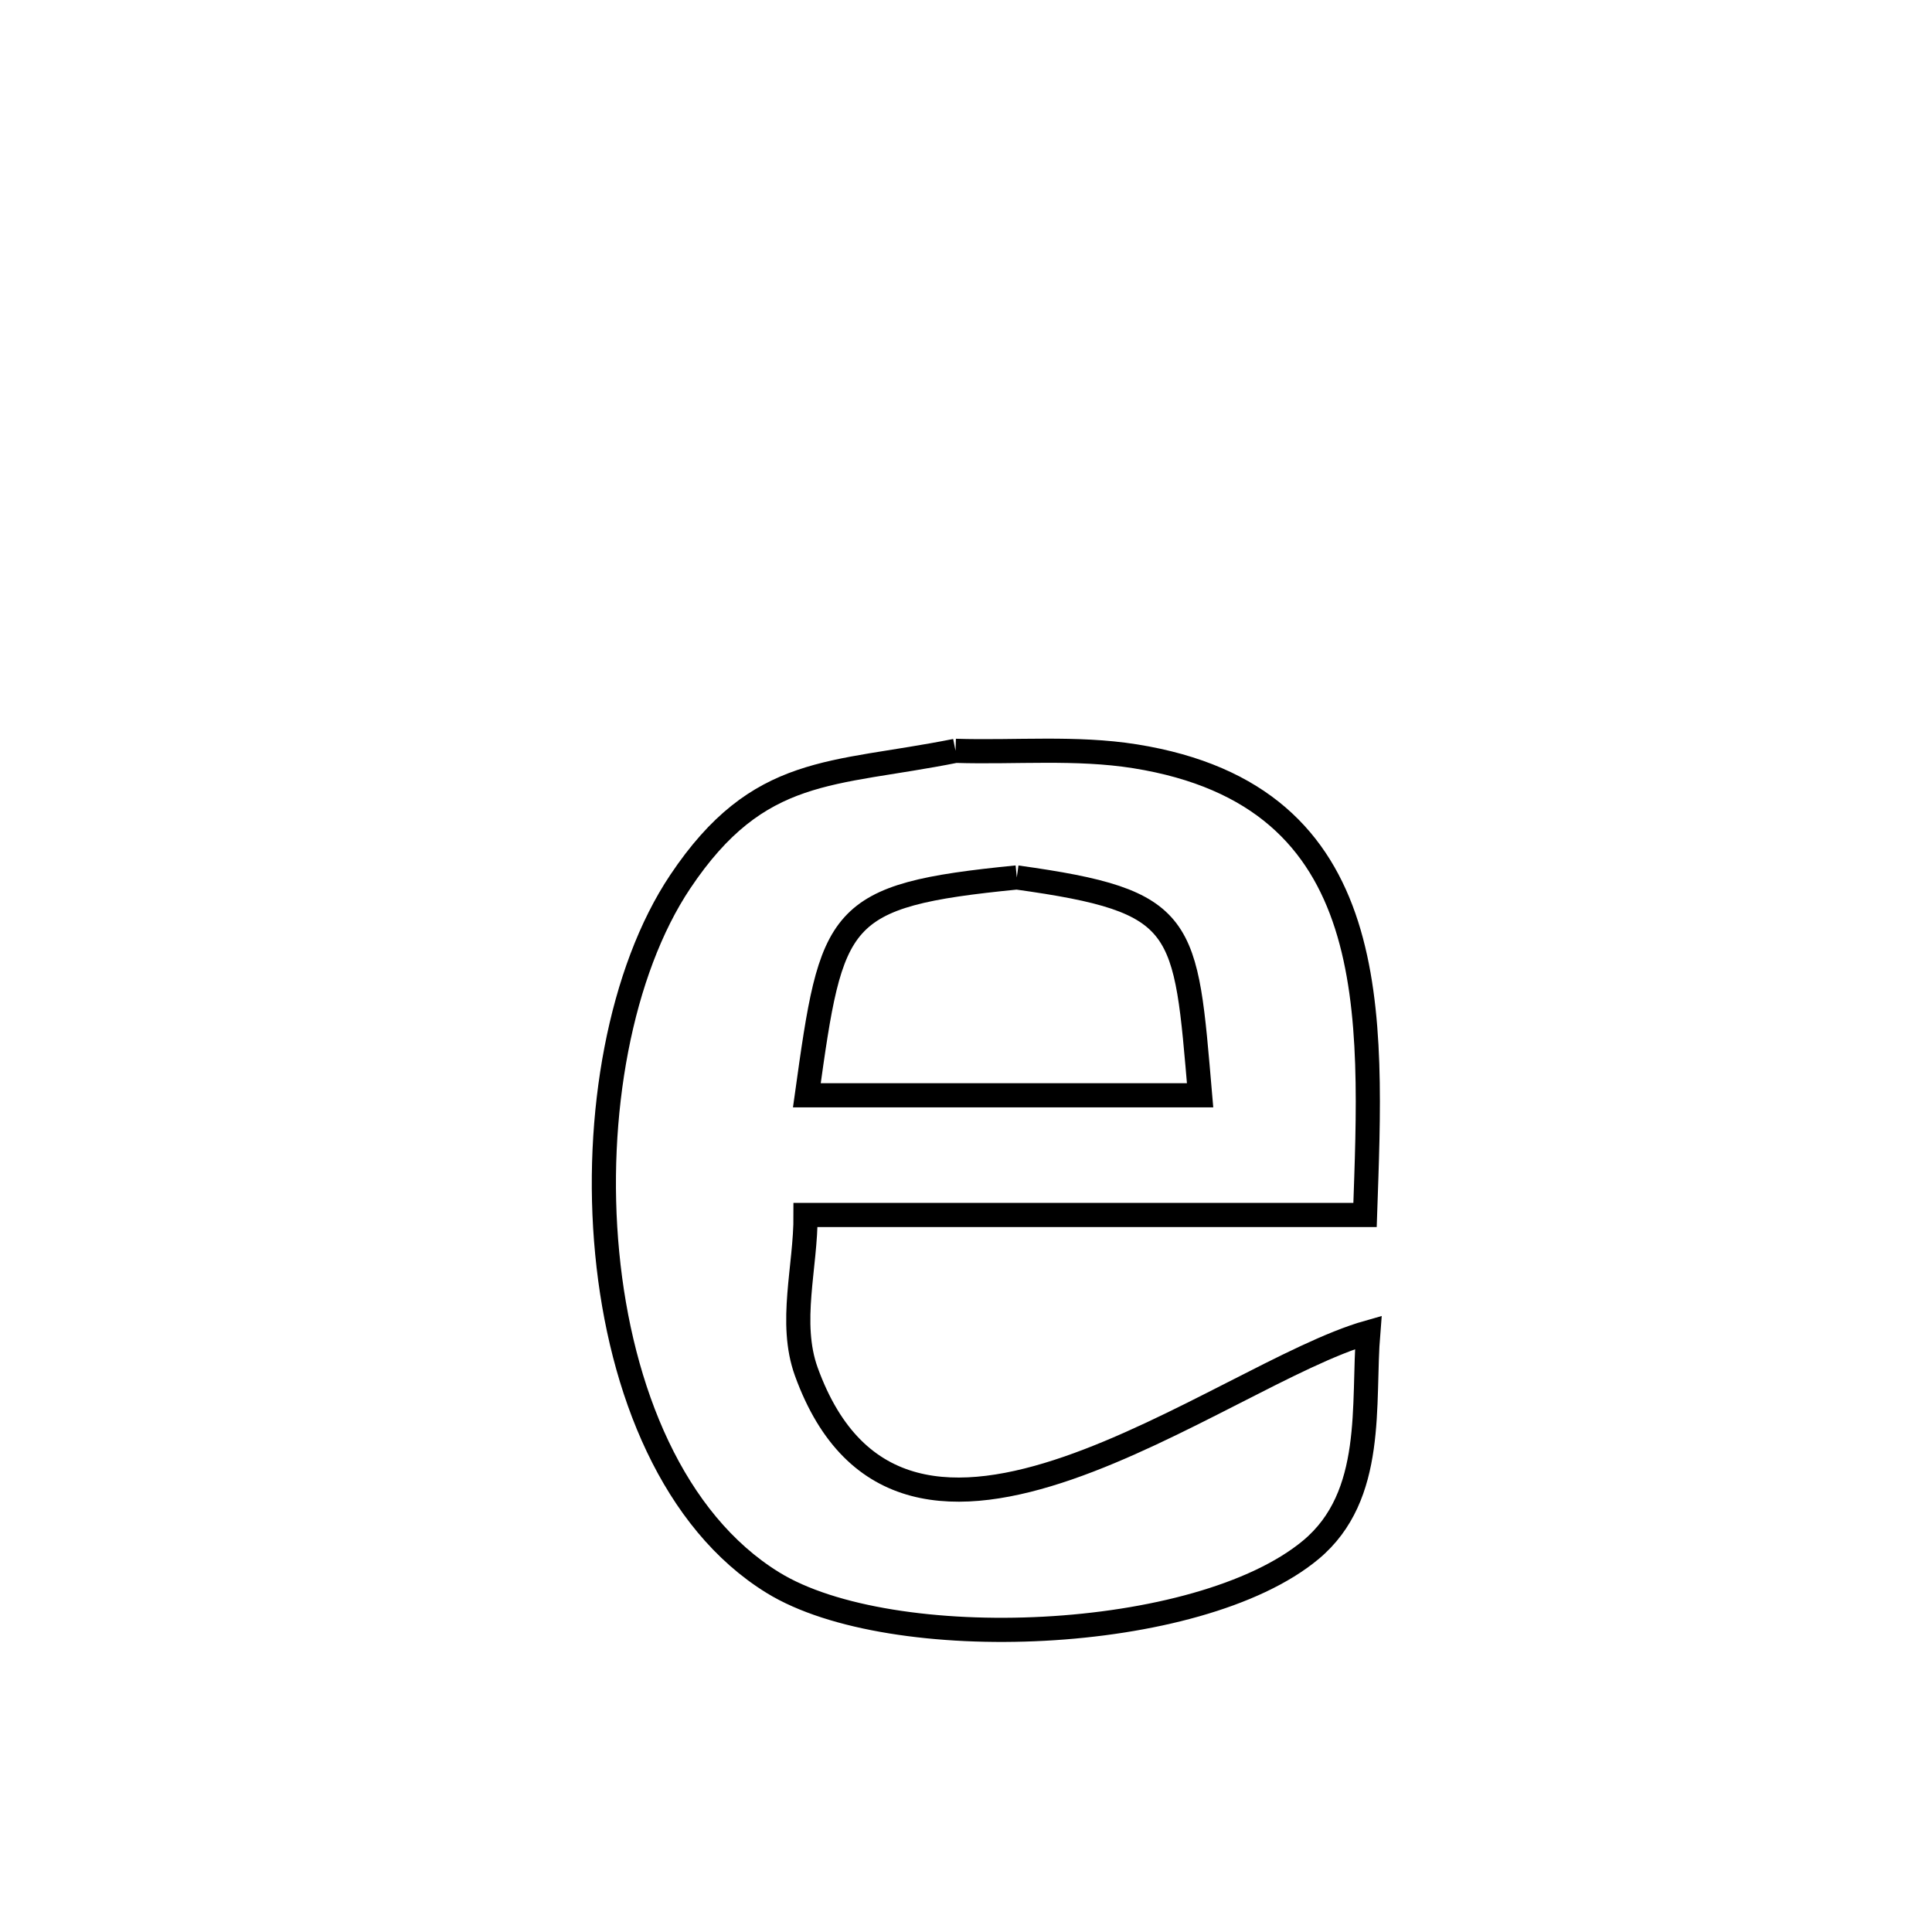 <svg xmlns="http://www.w3.org/2000/svg" viewBox="0.0 0.0 24.0 24.0" height="200px" width="200px"><path fill="none" stroke="black" stroke-width=".3" stroke-opacity="1.0"  filling="0" d="M11.87 9.327 L11.87 9.327 C12.614 9.35 13.366 9.278 14.101 9.395 C17.213 9.893 17.042 12.592 16.957 15.093 L16.957 15.093 C14.641 15.093 12.324 15.093 10.007 15.093 L10.007 15.093 C10.01 15.741 9.796 16.429 10.016 17.039 C10.617 18.699 11.903 18.708 13.269 18.236 C14.634 17.764 16.079 16.811 16.997 16.551 L16.997 16.551 C16.924 17.437 17.093 18.578 16.284 19.252 C14.888 20.415 11.074 20.568 9.601 19.66 C8.366 18.899 7.707 17.277 7.543 15.568 C7.378 13.859 7.708 12.062 8.45 10.953 C9.426 9.494 10.332 9.635 11.87 9.327 L11.87 9.327"></path>
<path fill="none" stroke="black" stroke-width=".3" stroke-opacity="1.0"  filling="0" d="M12.631 10.9 L12.631 10.9 C14.753 11.195 14.724 11.47 14.908 13.606 L14.908 13.606 C13.28 13.606 11.651 13.606 10.023 13.606 L10.023 13.606 C10.336 11.363 10.378 11.123 12.631 10.9 L12.631 10.9"></path></svg>